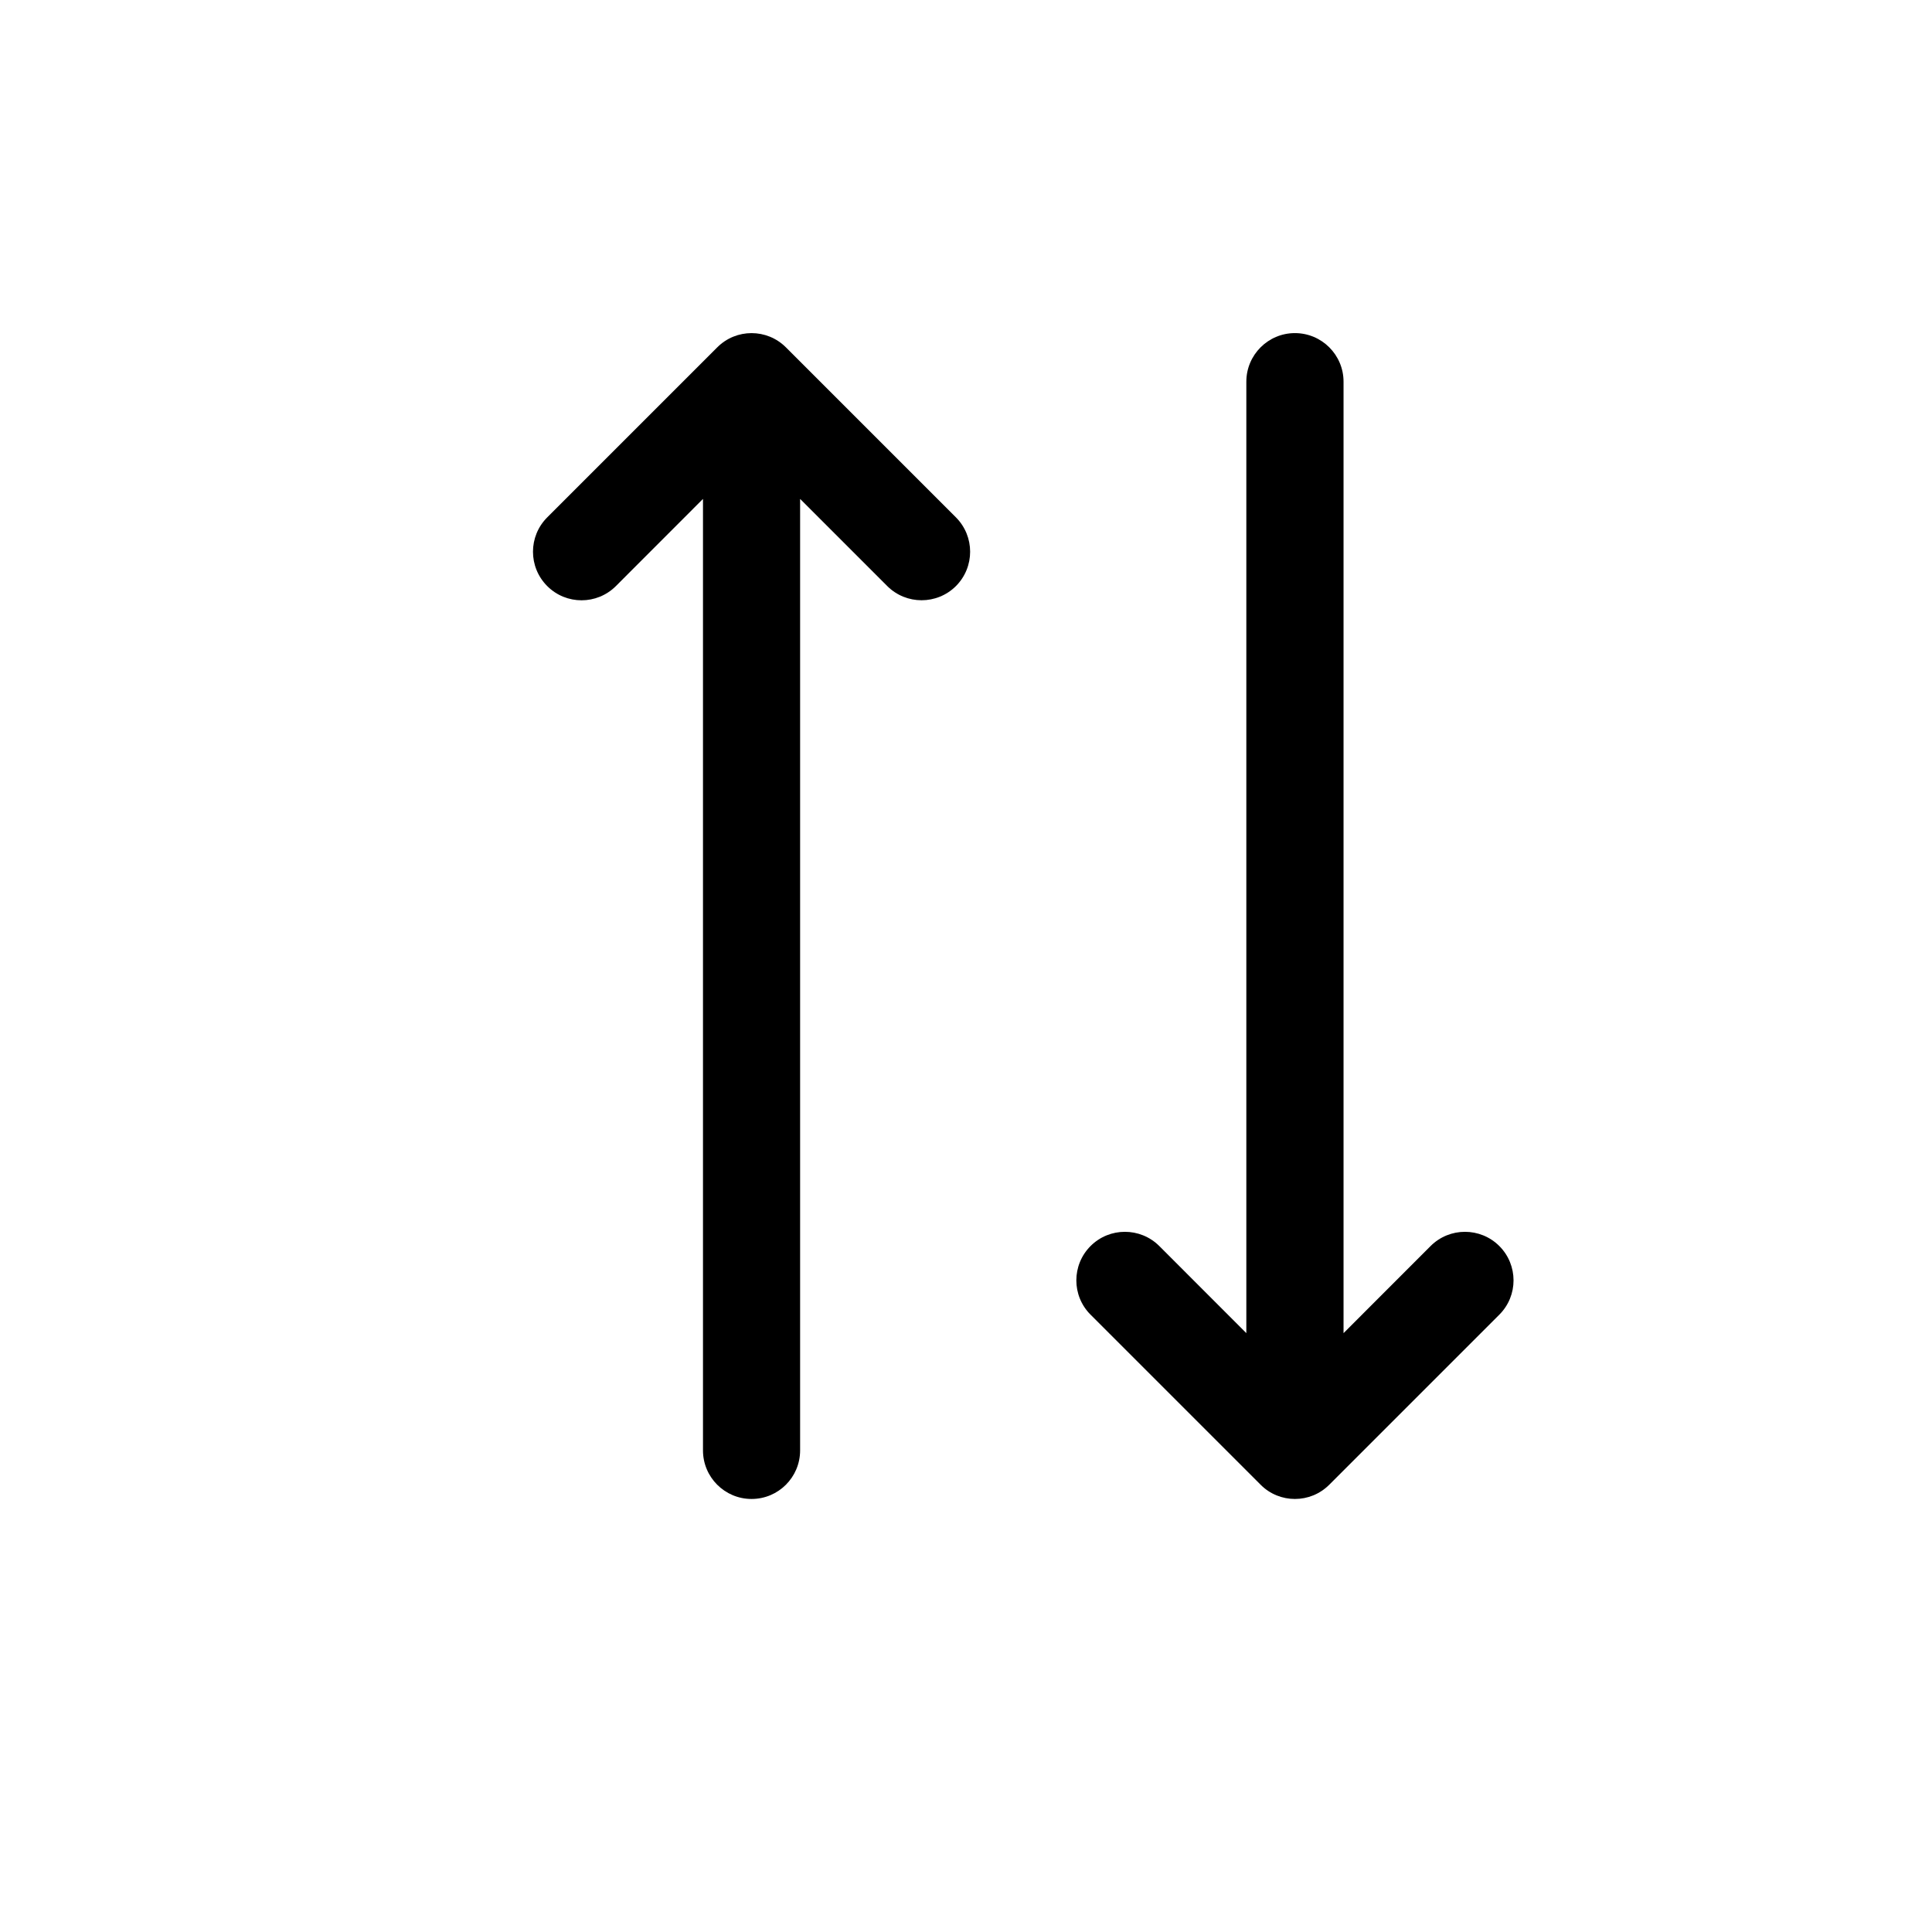 <svg width="29" height="29" viewBox="0 0 29 29" fill="none" xmlns="http://www.w3.org/2000/svg">
<path d="M14.349 7.766L11.797 5.214C11.512 4.929 11.05 4.929 10.766 5.214L8.214 7.766C7.929 8.051 7.929 8.512 8.214 8.797C8.498 9.082 8.96 9.082 9.245 8.797L10.552 7.489V21.771C10.552 22.174 10.879 22.5 11.281 22.5C11.684 22.5 12.01 22.174 12.01 21.771V7.489L13.318 8.797C13.46 8.939 13.647 9.01 13.833 9.01C14.02 9.01 14.207 8.939 14.349 8.797C14.633 8.512 14.633 8.051 14.349 7.766Z" fill="black"/>
<path d="M22.505 18.703C22.22 18.419 21.759 18.419 21.474 18.703L20.167 20.011V5.729C20.167 5.327 19.84 5 19.437 5C19.035 5 18.708 5.327 18.708 5.729V20.011L17.401 18.703C17.116 18.419 16.654 18.419 16.37 18.703C16.085 18.988 16.085 19.45 16.37 19.734L18.922 22.286C19.064 22.429 19.251 22.5 19.437 22.5C19.624 22.5 19.81 22.429 19.953 22.286L22.505 19.734C22.79 19.45 22.79 18.988 22.505 18.703Z" fill="black"/>
</svg>
